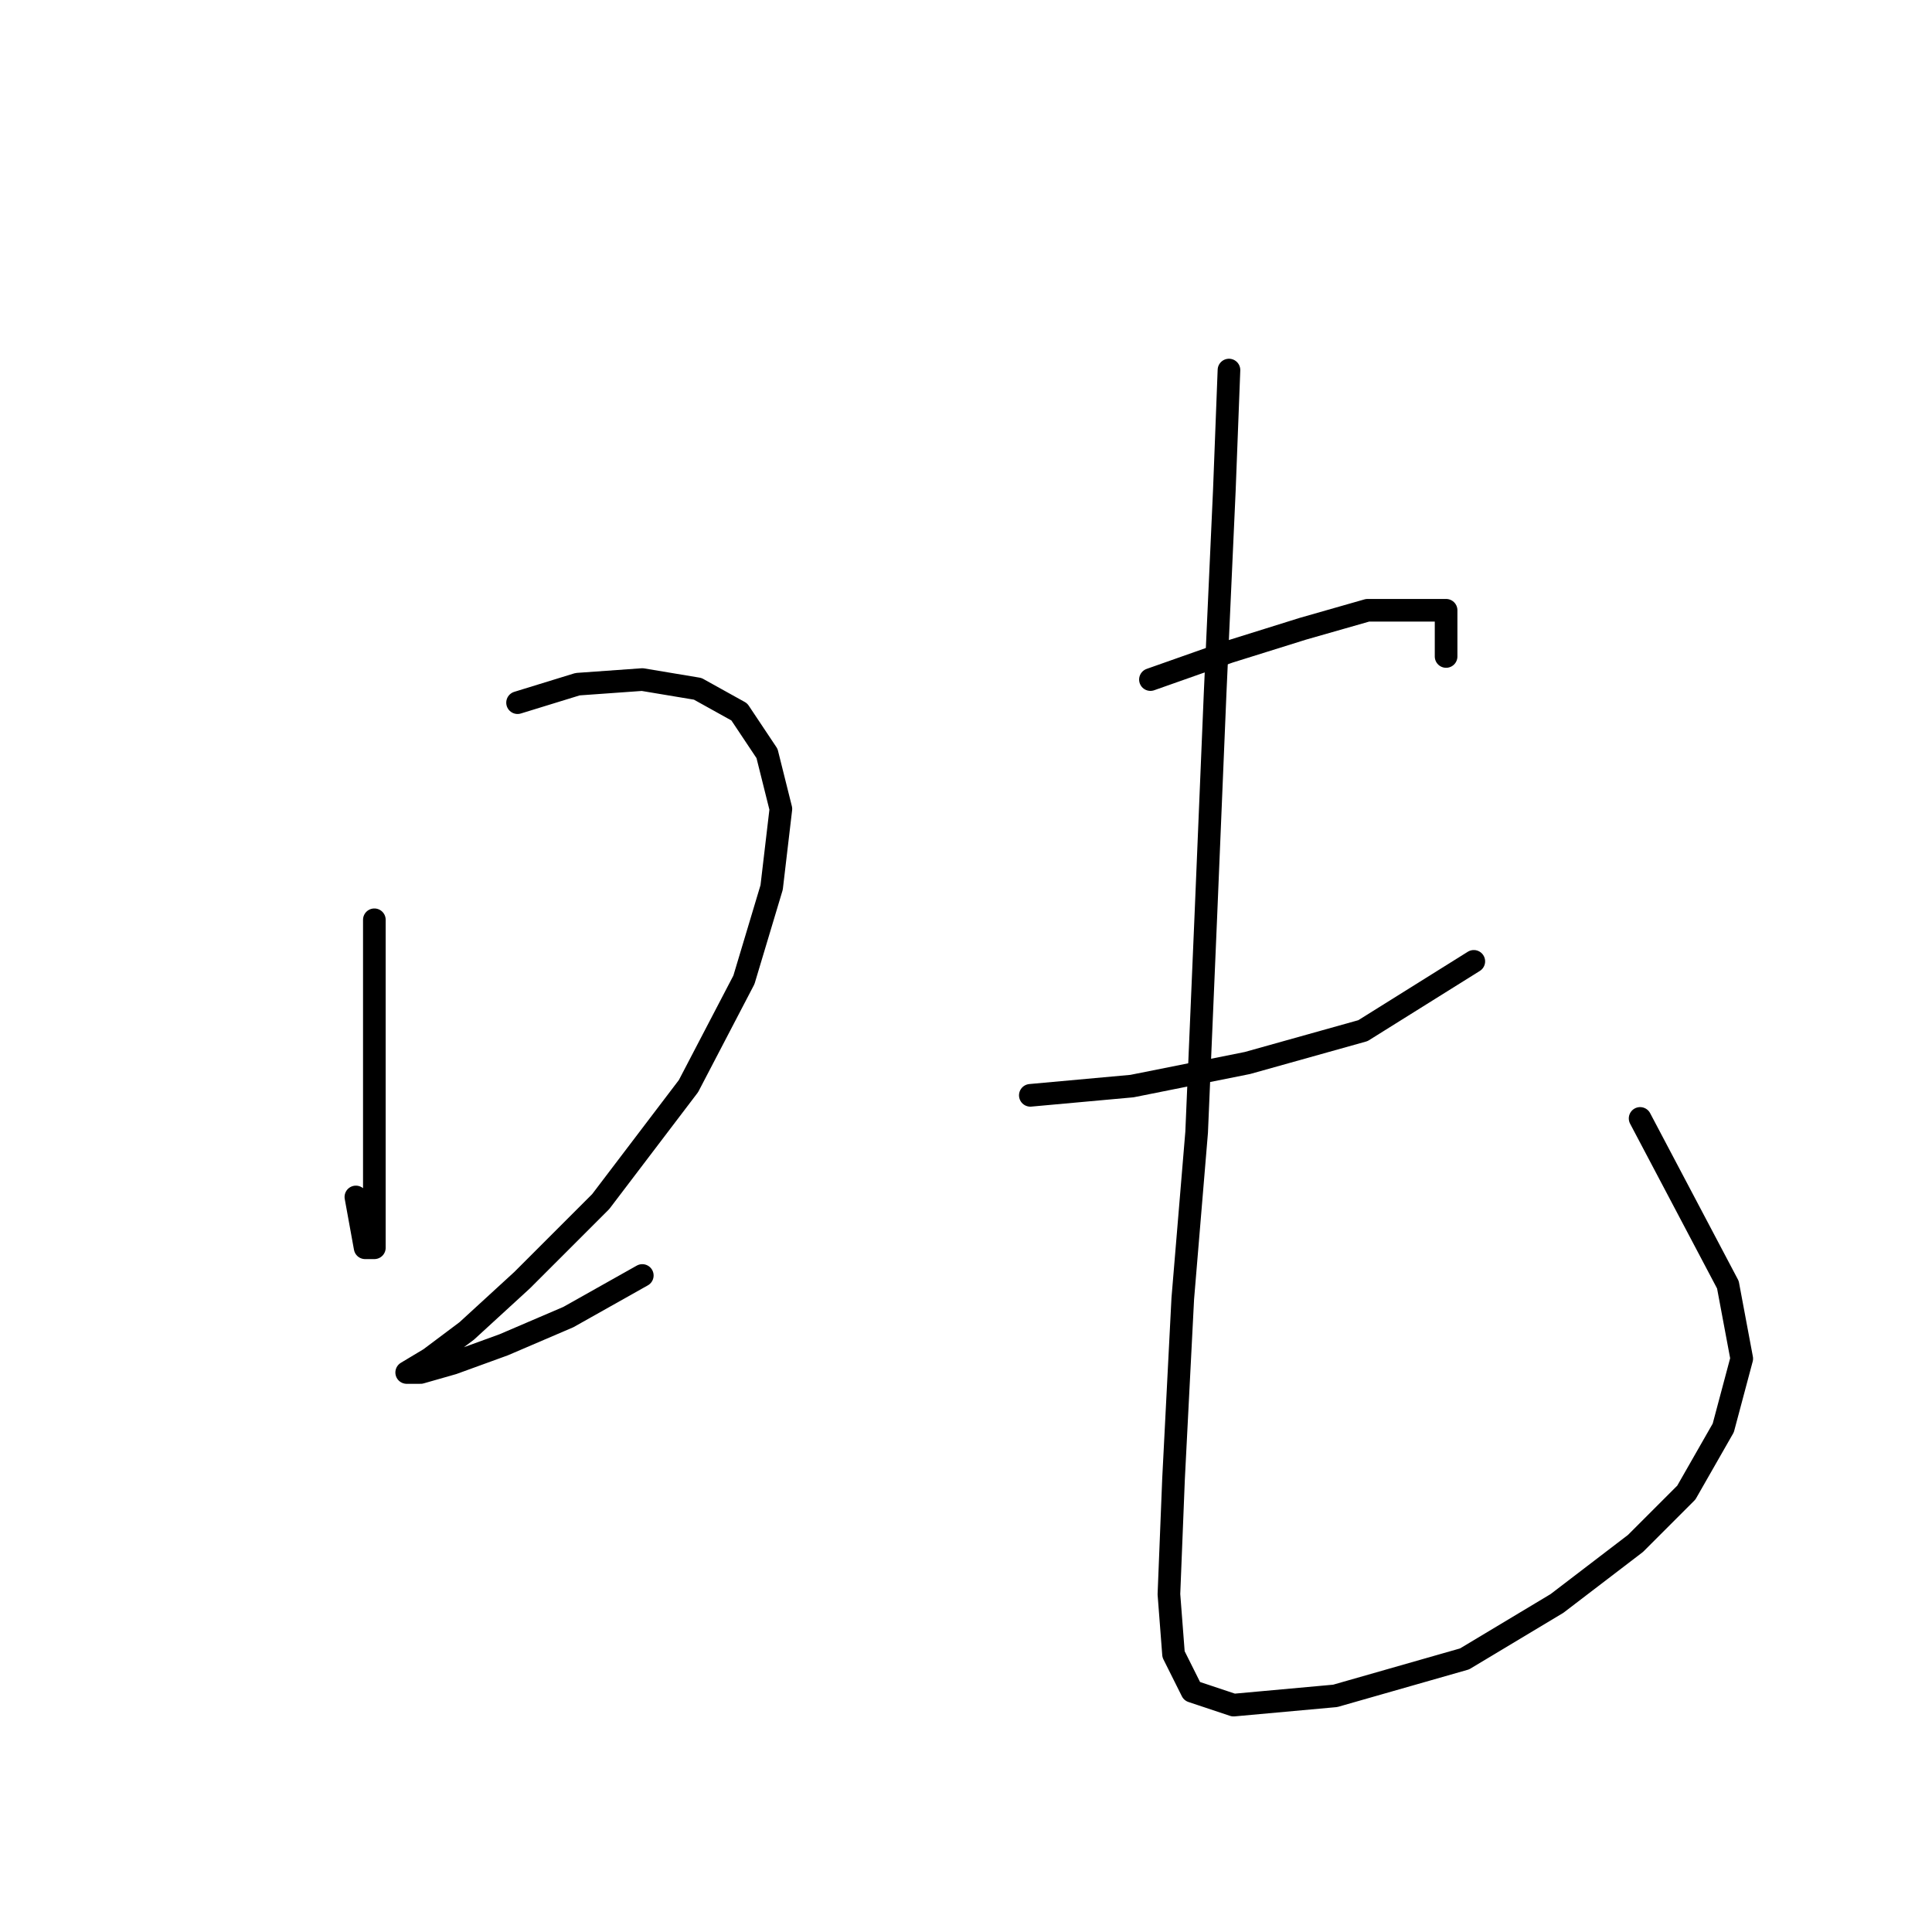 <?xml version="1.0" standalone="no"?>
    <svg width="256" height="256" xmlns="http://www.w3.org/2000/svg" version="1.1">
    <polyline stroke="black" stroke-width="3" stroke-linecap="round" fill="transparent" stroke-linejoin="round" points="49.604 121.876 49.604 139.015 49.604 160.439 49.604 165.336 48.38 165.336 47.156 158.603 47.156 158.603 " />
        <polyline stroke="black" stroke-width="3" stroke-linecap="round" fill="transparent" stroke-linejoin="round" points="68.58 93.107 76.537 90.658 85.107 90.046 92.452 91.271 97.961 94.331 101.634 99.84 103.47 107.186 102.246 117.591 98.573 129.834 91.228 143.912 79.598 159.215 69.192 169.621 61.847 176.354 56.95 180.027 53.889 181.863 55.726 181.863 60.01 180.639 66.744 178.191 75.313 174.518 85.107 169.009 85.107 169.009 " />
        <polyline stroke="black" stroke-width="3" stroke-linecap="round" fill="transparent" stroke-linejoin="round" points="152.439 90.046 162.845 86.374 172.639 83.313 181.209 80.865 187.942 80.865 191.615 80.865 191.615 86.986 191.615 86.986 " />
        <polyline stroke="black" stroke-width="3" stroke-linecap="round" fill="transparent" stroke-linejoin="round" points="136.524 145.137 149.991 143.912 165.294 140.852 180.597 136.567 195.287 127.385 195.287 127.385 " />
        <polyline stroke="black" stroke-width="3" stroke-linecap="round" fill="transparent" stroke-linejoin="round" points="162.845 49.035 162.233 64.95 161.009 91.883 159.785 121.264 158.561 150.033 156.724 172.07 155.5 195.942 154.888 211.245 155.5 219.202 157.948 224.099 163.457 225.936 176.924 224.711 194.063 219.814 206.305 212.469 216.711 204.512 223.445 197.778 228.341 189.209 230.79 180.027 228.954 170.233 217.323 148.197 217.323 148.197 " />
        </svg>